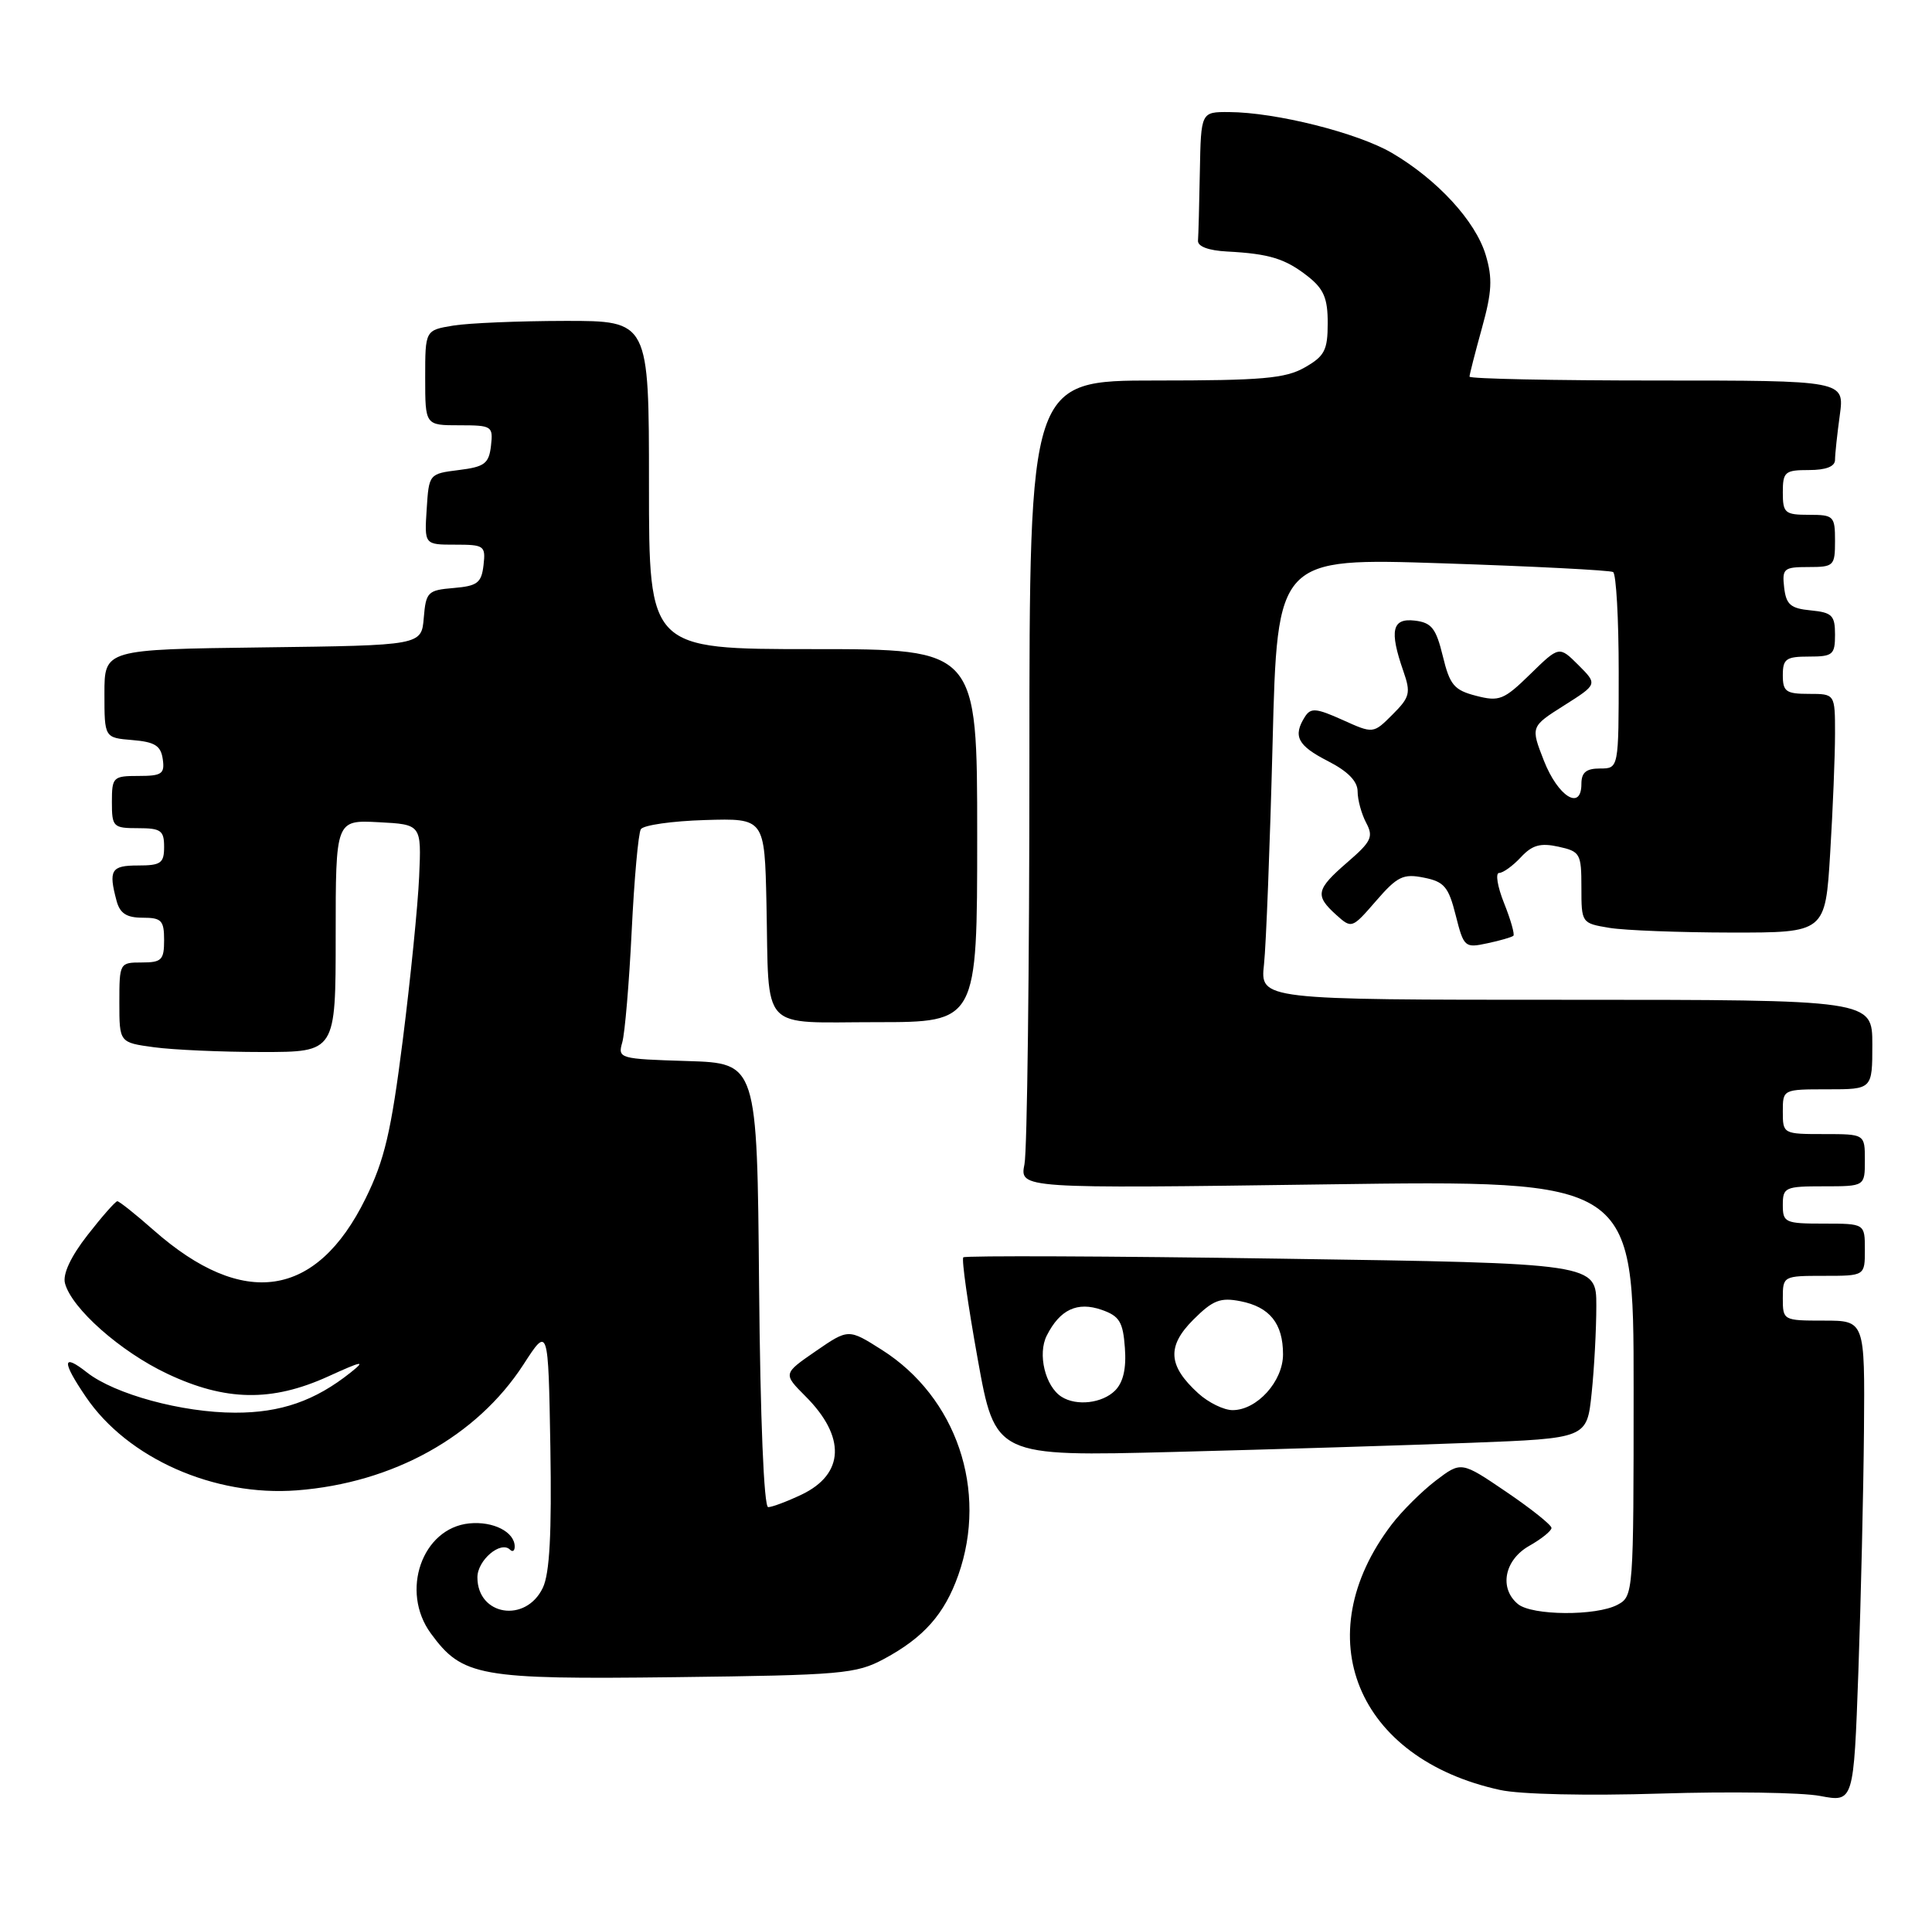 <?xml version="1.0" encoding="UTF-8" standalone="no"?>
<!DOCTYPE svg PUBLIC "-//W3C//DTD SVG 1.1//EN" "http://www.w3.org/Graphics/SVG/1.1/DTD/svg11.dtd" >
<svg xmlns="http://www.w3.org/2000/svg" xmlns:xlink="http://www.w3.org/1999/xlink" version="1.1" viewBox="0 0 259 256">
 <g >
 <path fill="currentColor"
d=" M 249.88 191.75 C 250.00 177.00 250.00 177.00 244.50 177.00 C 239.06 177.00 239.00 176.97 239.00 174.00 C 239.00 171.03 239.06 171.00 244.50 171.00 C 250.00 171.00 250.00 171.00 250.00 167.50 C 250.00 164.00 250.00 164.00 244.50 164.00 C 239.30 164.00 239.00 163.86 239.00 161.50 C 239.00 159.14 239.30 159.00 244.50 159.00 C 250.00 159.00 250.00 159.00 250.00 155.50 C 250.00 152.00 250.00 152.00 244.50 152.00 C 239.06 152.00 239.00 151.97 239.00 149.00 C 239.00 146.00 239.00 146.00 245.00 146.00 C 251.00 146.00 251.00 146.00 251.00 140.00 C 251.00 134.00 251.00 134.00 209.97 134.00 C 168.93 134.00 168.93 134.00 169.45 129.25 C 169.73 126.64 170.25 113.31 170.60 99.64 C 171.23 74.77 171.23 74.77 193.37 75.50 C 205.54 75.90 215.84 76.43 216.25 76.67 C 216.66 76.92 217.00 82.94 217.00 90.06 C 217.00 103.00 217.00 103.00 214.50 103.00 C 212.64 103.00 212.00 103.53 212.00 105.07 C 212.00 108.73 208.87 106.78 206.97 101.95 C 205.19 97.39 205.19 97.39 209.68 94.55 C 214.17 91.71 214.17 91.71 211.60 89.14 C 209.02 86.57 209.02 86.57 205.15 90.35 C 201.61 93.81 200.99 94.06 197.89 93.26 C 194.94 92.50 194.36 91.82 193.42 87.94 C 192.51 84.21 191.92 83.45 189.67 83.18 C 186.62 82.82 186.23 84.50 188.13 89.95 C 189.15 92.88 189.01 93.44 186.68 95.77 C 184.10 98.35 184.10 98.35 179.98 96.49 C 176.44 94.90 175.72 94.84 174.94 96.06 C 173.29 98.66 173.95 99.93 178.00 102.00 C 180.70 103.38 182.00 104.71 182.00 106.09 C 182.00 107.21 182.52 109.09 183.14 110.27 C 184.15 112.15 183.85 112.79 180.64 115.56 C 176.42 119.21 176.25 120.01 179.11 122.60 C 181.21 124.49 181.24 124.47 184.47 120.75 C 187.32 117.46 188.11 117.07 190.88 117.63 C 193.61 118.17 194.19 118.86 195.15 122.68 C 196.23 126.96 196.37 127.08 199.38 126.43 C 201.10 126.07 202.67 125.61 202.88 125.42 C 203.08 125.24 202.52 123.26 201.63 121.04 C 200.74 118.82 200.45 117.00 200.97 117.00 C 201.49 117.00 202.80 116.06 203.88 114.90 C 205.40 113.26 206.51 112.95 208.92 113.48 C 211.84 114.12 212.00 114.41 212.00 118.95 C 212.00 123.71 212.02 123.74 215.75 124.36 C 217.81 124.70 225.17 124.98 232.10 124.99 C 244.70 125.00 244.70 125.00 245.35 114.34 C 245.71 108.48 246.00 101.28 246.00 98.34 C 246.00 93.00 246.00 93.00 242.50 93.00 C 239.43 93.00 239.00 92.69 239.00 90.50 C 239.00 88.31 239.43 88.00 242.50 88.00 C 245.71 88.00 246.00 87.75 246.00 85.06 C 246.00 82.48 245.61 82.09 242.75 81.81 C 240.04 81.55 239.45 81.04 239.18 78.75 C 238.89 76.20 239.13 76.00 242.43 76.00 C 245.84 76.00 246.00 75.85 246.00 72.50 C 246.00 69.17 245.83 69.00 242.50 69.00 C 239.28 69.00 239.00 68.76 239.00 66.00 C 239.00 63.24 239.28 63.00 242.50 63.00 C 244.78 63.00 246.00 62.53 246.00 61.64 C 246.00 60.89 246.29 58.19 246.64 55.64 C 247.27 51.00 247.27 51.00 222.14 51.00 C 208.31 51.00 197.00 50.77 197.00 50.48 C 197.00 50.20 197.75 47.28 198.66 43.99 C 200.01 39.13 200.11 37.31 199.17 34.17 C 197.81 29.64 192.70 24.08 186.60 20.50 C 181.98 17.80 171.03 15.05 164.75 15.02 C 161.00 15.00 161.00 15.00 160.85 23.00 C 160.77 27.40 160.66 31.56 160.60 32.25 C 160.54 33.03 162.01 33.58 164.50 33.71 C 170.19 34.01 172.31 34.67 175.34 37.05 C 177.46 38.72 178.00 39.99 177.99 43.32 C 177.99 46.94 177.57 47.74 174.91 49.25 C 172.32 50.73 169.19 51.00 154.92 51.00 C 138.00 51.00 138.00 51.00 138.00 101.87 C 138.00 129.86 137.70 154.23 137.34 156.03 C 136.69 159.31 136.69 159.31 177.84 158.74 C 219.00 158.17 219.00 158.17 219.00 186.05 C 219.00 213.55 218.97 213.95 216.85 215.08 C 214.00 216.61 205.37 216.55 203.49 214.99 C 200.94 212.88 201.67 209.09 204.99 207.20 C 206.64 206.27 207.99 205.18 207.99 204.79 C 208.00 204.40 205.27 202.22 201.94 199.96 C 195.89 195.85 195.89 195.85 192.47 198.45 C 190.59 199.89 187.93 202.53 186.56 204.33 C 175.13 219.32 181.84 235.72 201.11 239.91 C 203.78 240.50 212.84 240.70 222.61 240.39 C 231.90 240.10 241.53 240.24 244.00 240.71 C 248.50 241.56 248.50 241.56 249.13 224.03 C 249.47 214.39 249.81 199.86 249.88 191.75 Z  M 118.50 222.35 C 123.84 219.48 126.62 216.34 128.47 211.10 C 132.47 199.75 128.23 187.27 118.22 180.92 C 113.74 178.08 113.74 178.08 109.35 181.10 C 104.97 184.12 104.97 184.12 107.98 187.14 C 113.42 192.57 113.22 197.57 107.46 200.32 C 105.52 201.24 103.50 202.00 102.98 202.00 C 102.41 202.00 101.92 190.21 101.76 172.25 C 101.50 142.50 101.50 142.50 92.14 142.21 C 83.02 141.93 82.80 141.87 83.42 139.71 C 83.77 138.49 84.34 131.79 84.68 124.82 C 85.02 117.85 85.57 111.69 85.91 111.14 C 86.25 110.59 90.12 110.04 94.51 109.91 C 102.50 109.67 102.50 109.67 102.75 121.09 C 103.12 138.57 101.67 137.00 117.52 137.00 C 131.00 137.00 131.00 137.00 131.00 112.00 C 131.00 87.00 131.00 87.00 109.00 87.00 C 87.00 87.00 87.00 87.00 87.00 65.00 C 87.00 43.00 87.00 43.00 75.75 43.01 C 69.56 43.02 62.81 43.30 60.75 43.64 C 57.00 44.26 57.00 44.26 57.00 50.63 C 57.00 57.00 57.00 57.00 61.57 57.00 C 65.96 57.00 66.12 57.11 65.82 59.75 C 65.54 62.14 64.97 62.57 61.50 63.00 C 57.52 63.50 57.50 63.52 57.20 68.25 C 56.89 73.00 56.89 73.00 61.01 73.00 C 64.92 73.00 65.12 73.14 64.82 75.75 C 64.54 78.13 64.00 78.54 60.81 78.81 C 57.34 79.10 57.10 79.34 56.81 82.81 C 56.50 86.50 56.50 86.50 35.25 86.77 C 14.00 87.04 14.00 87.04 14.00 92.96 C 14.00 98.88 14.00 98.88 17.75 99.19 C 20.76 99.44 21.56 99.94 21.82 101.75 C 22.10 103.72 21.70 104.00 18.57 104.00 C 15.16 104.00 15.00 104.15 15.00 107.50 C 15.00 110.83 15.17 111.00 18.50 111.00 C 21.57 111.00 22.00 111.31 22.00 113.50 C 22.00 115.69 21.57 116.00 18.50 116.00 C 14.89 116.00 14.52 116.61 15.63 120.75 C 16.08 122.42 16.97 123.00 19.12 123.00 C 21.65 123.00 22.00 123.36 22.00 126.00 C 22.00 128.67 21.67 129.00 19.00 129.00 C 16.04 129.00 16.00 129.07 16.00 134.36 C 16.00 139.73 16.00 139.73 20.64 140.36 C 23.19 140.71 29.72 141.00 35.14 141.00 C 45.00 141.00 45.00 141.00 45.00 125.45 C 45.00 109.90 45.00 109.90 50.75 110.20 C 56.50 110.50 56.50 110.50 56.19 117.50 C 56.02 121.35 55.03 131.22 53.99 139.44 C 52.43 151.74 51.55 155.48 49.00 160.65 C 42.43 174.00 32.63 175.47 20.62 164.90 C 18.19 162.75 15.98 161.00 15.73 161.00 C 15.48 161.00 13.68 163.04 11.74 165.53 C 9.49 168.41 8.39 170.77 8.71 171.99 C 9.59 175.35 16.13 181.15 22.42 184.12 C 30.22 187.81 36.44 187.92 44.00 184.48 C 48.59 182.39 49.09 182.30 47.00 183.96 C 42.24 187.75 37.63 189.36 31.50 189.34 C 24.41 189.33 15.38 186.87 11.66 183.95 C 8.32 181.32 8.27 182.46 11.51 187.22 C 17.10 195.46 28.71 200.60 39.80 199.75 C 52.70 198.76 63.92 192.53 70.17 182.89 C 73.50 177.74 73.50 177.74 73.78 193.93 C 73.97 205.55 73.69 210.88 72.77 212.81 C 70.48 217.59 64.00 216.55 64.00 211.41 C 64.00 209.11 67.13 206.46 68.37 207.70 C 68.72 208.05 69.00 207.86 69.00 207.29 C 69.00 205.33 66.13 203.86 62.91 204.18 C 56.58 204.81 53.62 213.28 57.76 218.93 C 61.99 224.71 64.21 225.11 90.50 224.79 C 112.85 224.52 114.77 224.35 118.50 222.35 Z  M 197.12 193.38 C 212.74 192.78 212.74 192.78 213.37 186.75 C 213.72 183.42 214.00 178.15 214.00 175.01 C 214.00 169.32 214.00 169.32 171.80 168.70 C 148.59 168.35 129.39 168.28 129.14 168.52 C 128.89 168.77 129.76 174.88 131.06 182.10 C 133.42 195.22 133.42 195.22 157.46 194.60 C 170.68 194.26 188.53 193.71 197.12 193.38 Z  M 160.64 186.75 C 156.58 183.06 156.40 180.45 159.97 176.88 C 162.59 174.26 163.59 173.87 166.29 174.40 C 170.22 175.17 172.00 177.39 172.00 181.52 C 172.00 185.14 168.51 189.00 165.24 189.00 C 164.07 189.00 162.00 187.99 160.64 186.75 Z  M 142.31 187.21 C 140.12 185.82 139.07 181.48 140.33 179.00 C 142.10 175.50 144.43 174.42 147.70 175.56 C 150.07 176.39 150.55 177.17 150.80 180.65 C 151.01 183.42 150.58 185.28 149.48 186.38 C 147.77 188.08 144.32 188.49 142.31 187.21 Z "/>
</g>
</svg>